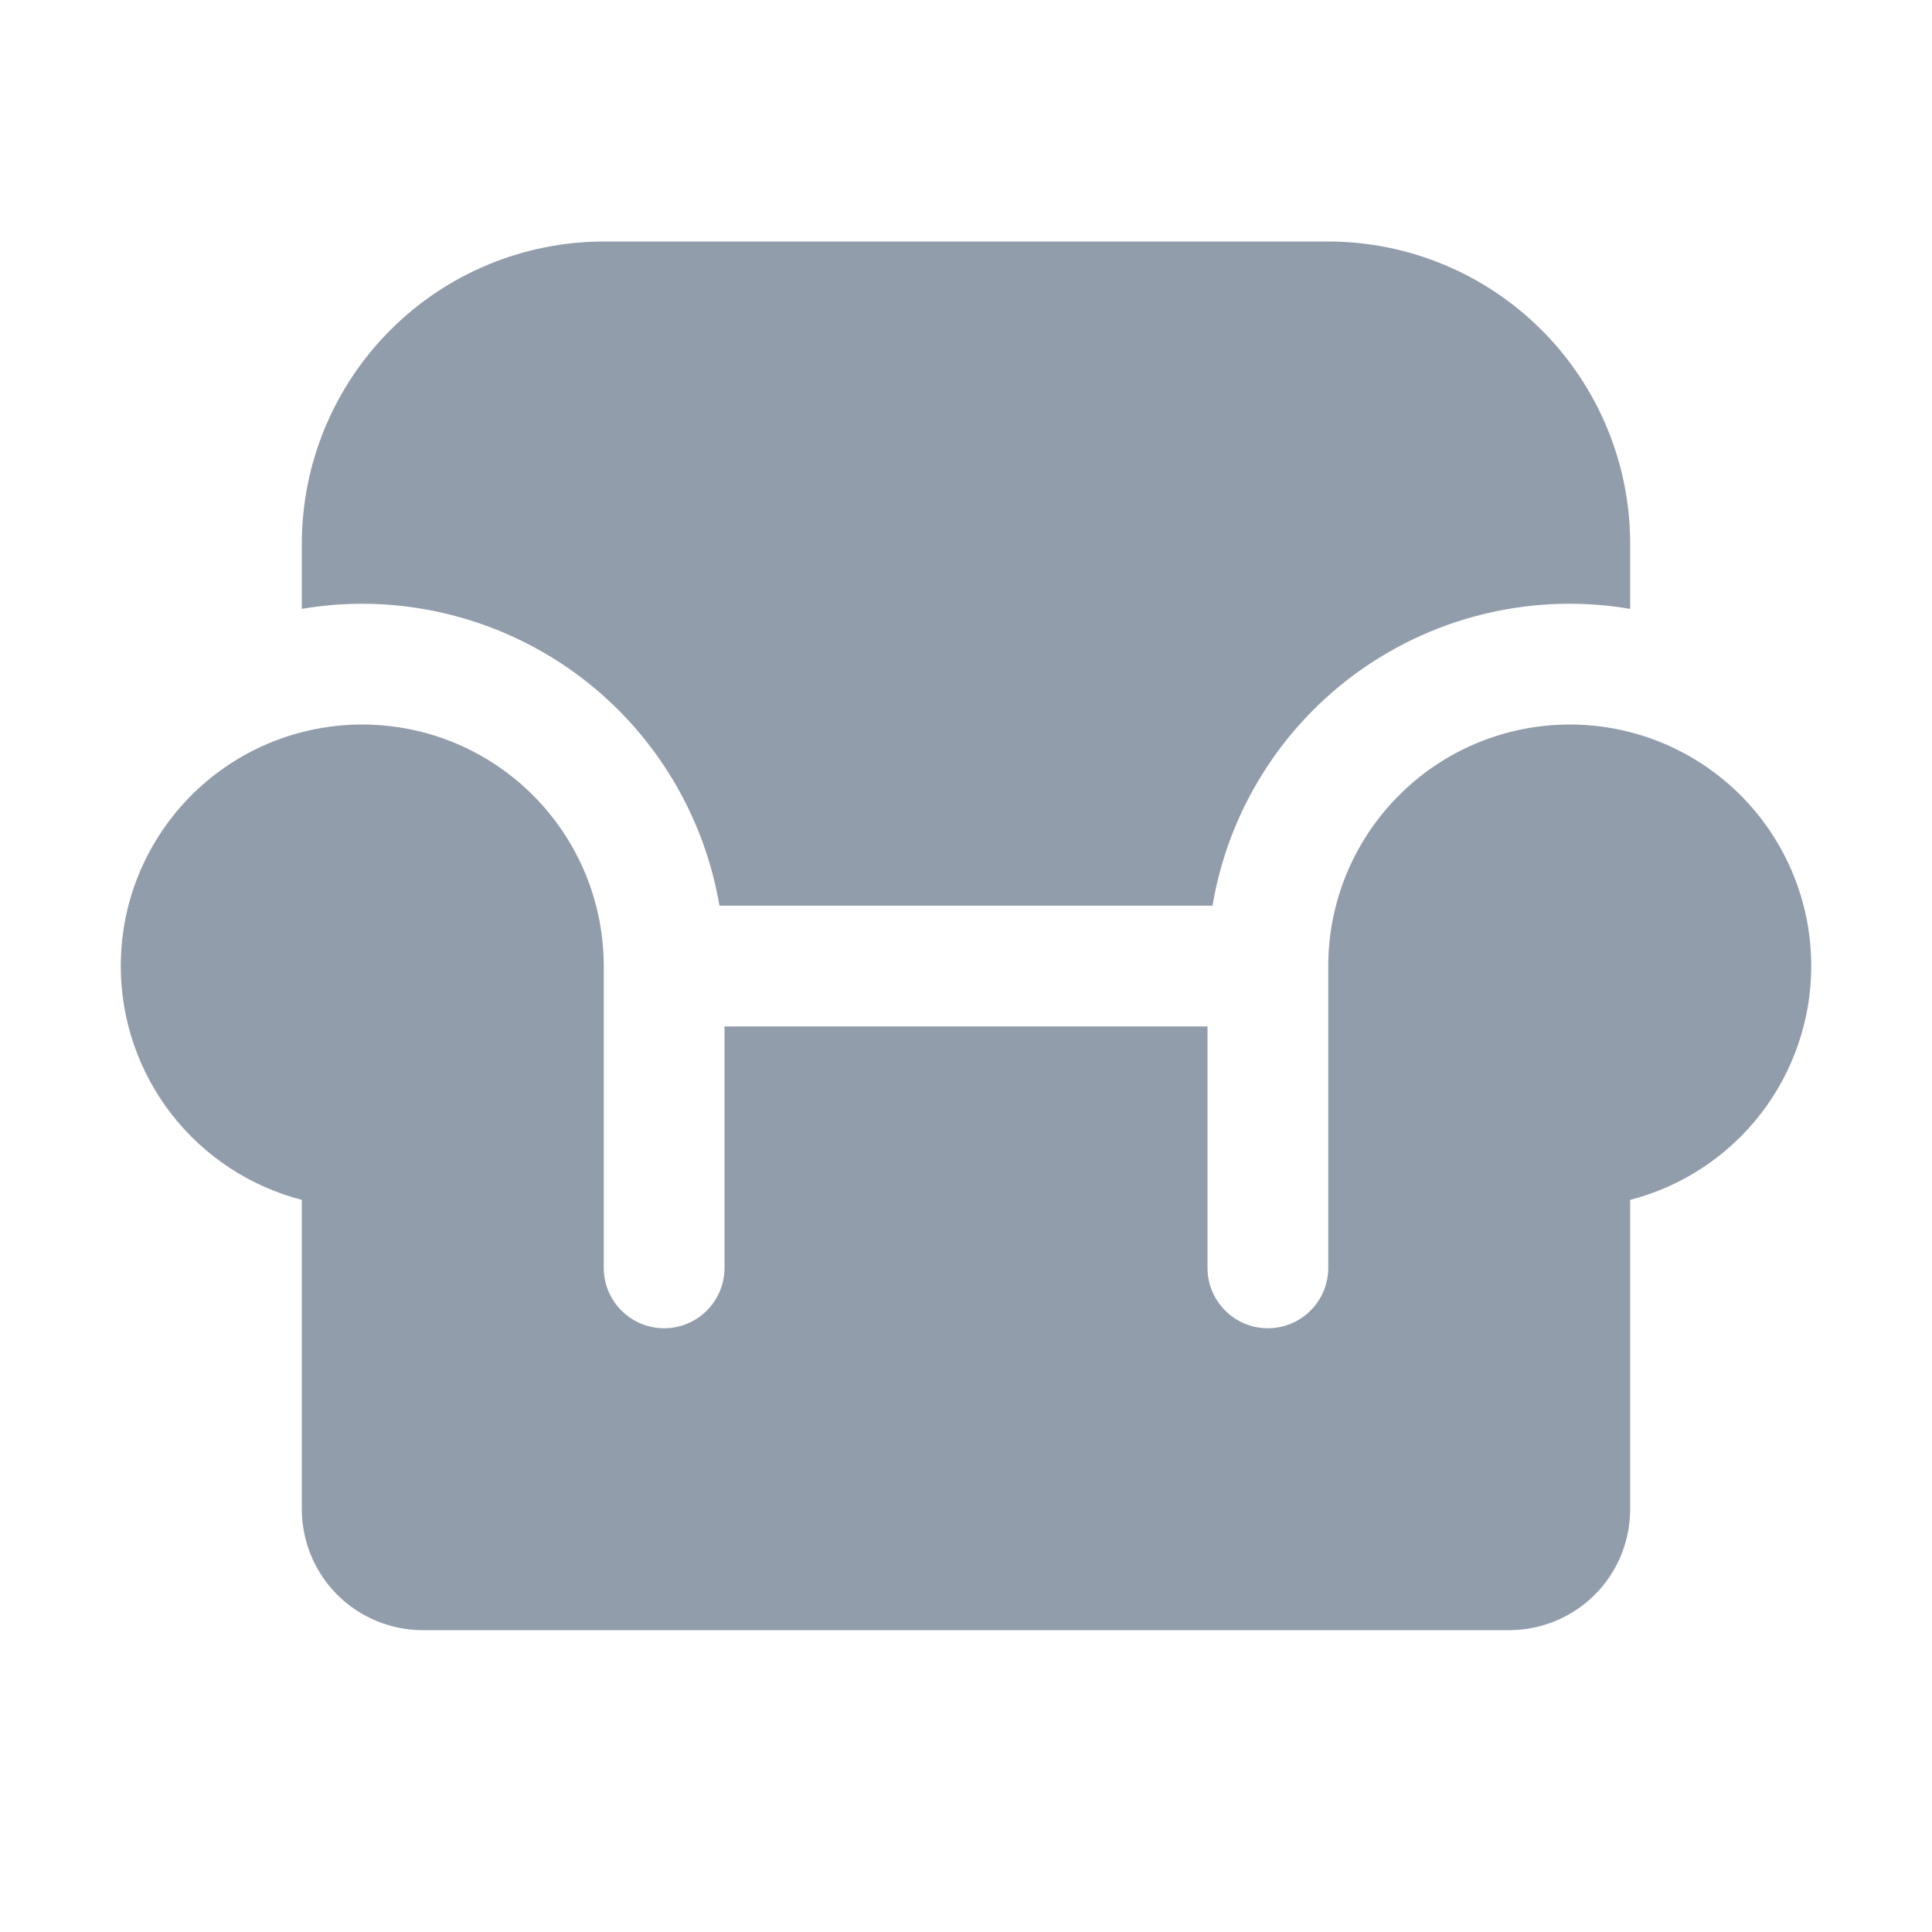 <svg width="18" height="18" viewBox="0 0 18 18" fill="none" xmlns="http://www.w3.org/2000/svg">
<path d="M3.375 5.625C4.172 5.626 4.944 5.909 5.553 6.423C6.162 6.938 6.569 7.652 6.703 8.438H11.297C11.37 8 11.529 7.582 11.765 7.206C12 6.831 12.307 6.505 12.669 6.248C13.03 5.992 13.439 5.808 13.871 5.71C14.303 5.611 14.751 5.598 15.188 5.673V5.062C15.187 4.317 14.89 3.602 14.363 3.075C13.835 2.547 13.121 2.251 12.375 2.25H5.625C4.879 2.251 4.164 2.547 3.637 3.075C3.11 3.602 2.813 4.317 2.812 5.062V5.673C2.998 5.641 3.187 5.625 3.375 5.625Z" fill="#929DAB"/>
<path d="M16.87 8.86C16.869 8.835 16.867 8.809 16.864 8.784C16.863 8.772 16.862 8.761 16.861 8.749C16.858 8.724 16.855 8.7 16.851 8.675C16.85 8.665 16.848 8.654 16.847 8.644C16.842 8.616 16.837 8.588 16.832 8.56C16.83 8.554 16.829 8.548 16.828 8.542C16.715 7.997 16.403 7.513 15.954 7.184C15.504 6.855 14.949 6.705 14.395 6.762C13.841 6.819 13.328 7.079 12.955 7.493C12.582 7.906 12.375 8.443 12.375 9V11.812C12.375 11.962 12.316 12.105 12.21 12.21C12.105 12.316 11.962 12.375 11.812 12.375C11.663 12.375 11.52 12.316 11.415 12.21C11.309 12.105 11.25 11.962 11.25 11.812V9.563H6.75V11.812C6.75 11.962 6.691 12.105 6.585 12.21C6.48 12.316 6.337 12.375 6.188 12.375C6.038 12.375 5.895 12.316 5.79 12.21C5.684 12.105 5.625 11.962 5.625 11.812V9C5.625 8.443 5.418 7.906 5.045 7.493C4.672 7.079 4.159 6.819 3.605 6.762C3.051 6.705 2.496 6.855 2.046 7.184C1.597 7.513 1.285 7.997 1.172 8.542C1.171 8.548 1.17 8.554 1.168 8.56C1.163 8.588 1.158 8.616 1.153 8.644C1.152 8.654 1.15 8.665 1.149 8.675C1.145 8.7 1.142 8.724 1.139 8.749C1.138 8.761 1.137 8.772 1.136 8.784C1.133 8.809 1.131 8.835 1.13 8.86C1.129 8.871 1.128 8.881 1.128 8.892C1.126 8.928 1.125 8.964 1.125 9C1.125 9.499 1.291 9.984 1.596 10.378C1.902 10.773 2.33 11.054 2.812 11.179V14.062C2.813 14.361 2.931 14.647 3.142 14.858C3.353 15.069 3.639 15.187 3.938 15.188H14.062C14.361 15.187 14.647 15.069 14.858 14.858C15.069 14.647 15.187 14.361 15.188 14.062V11.179C15.671 11.054 16.098 10.773 16.404 10.378C16.709 9.984 16.875 9.499 16.875 9C16.875 8.964 16.874 8.928 16.872 8.892C16.872 8.881 16.871 8.871 16.87 8.86Z" fill="#929DAB"/>
</svg>
